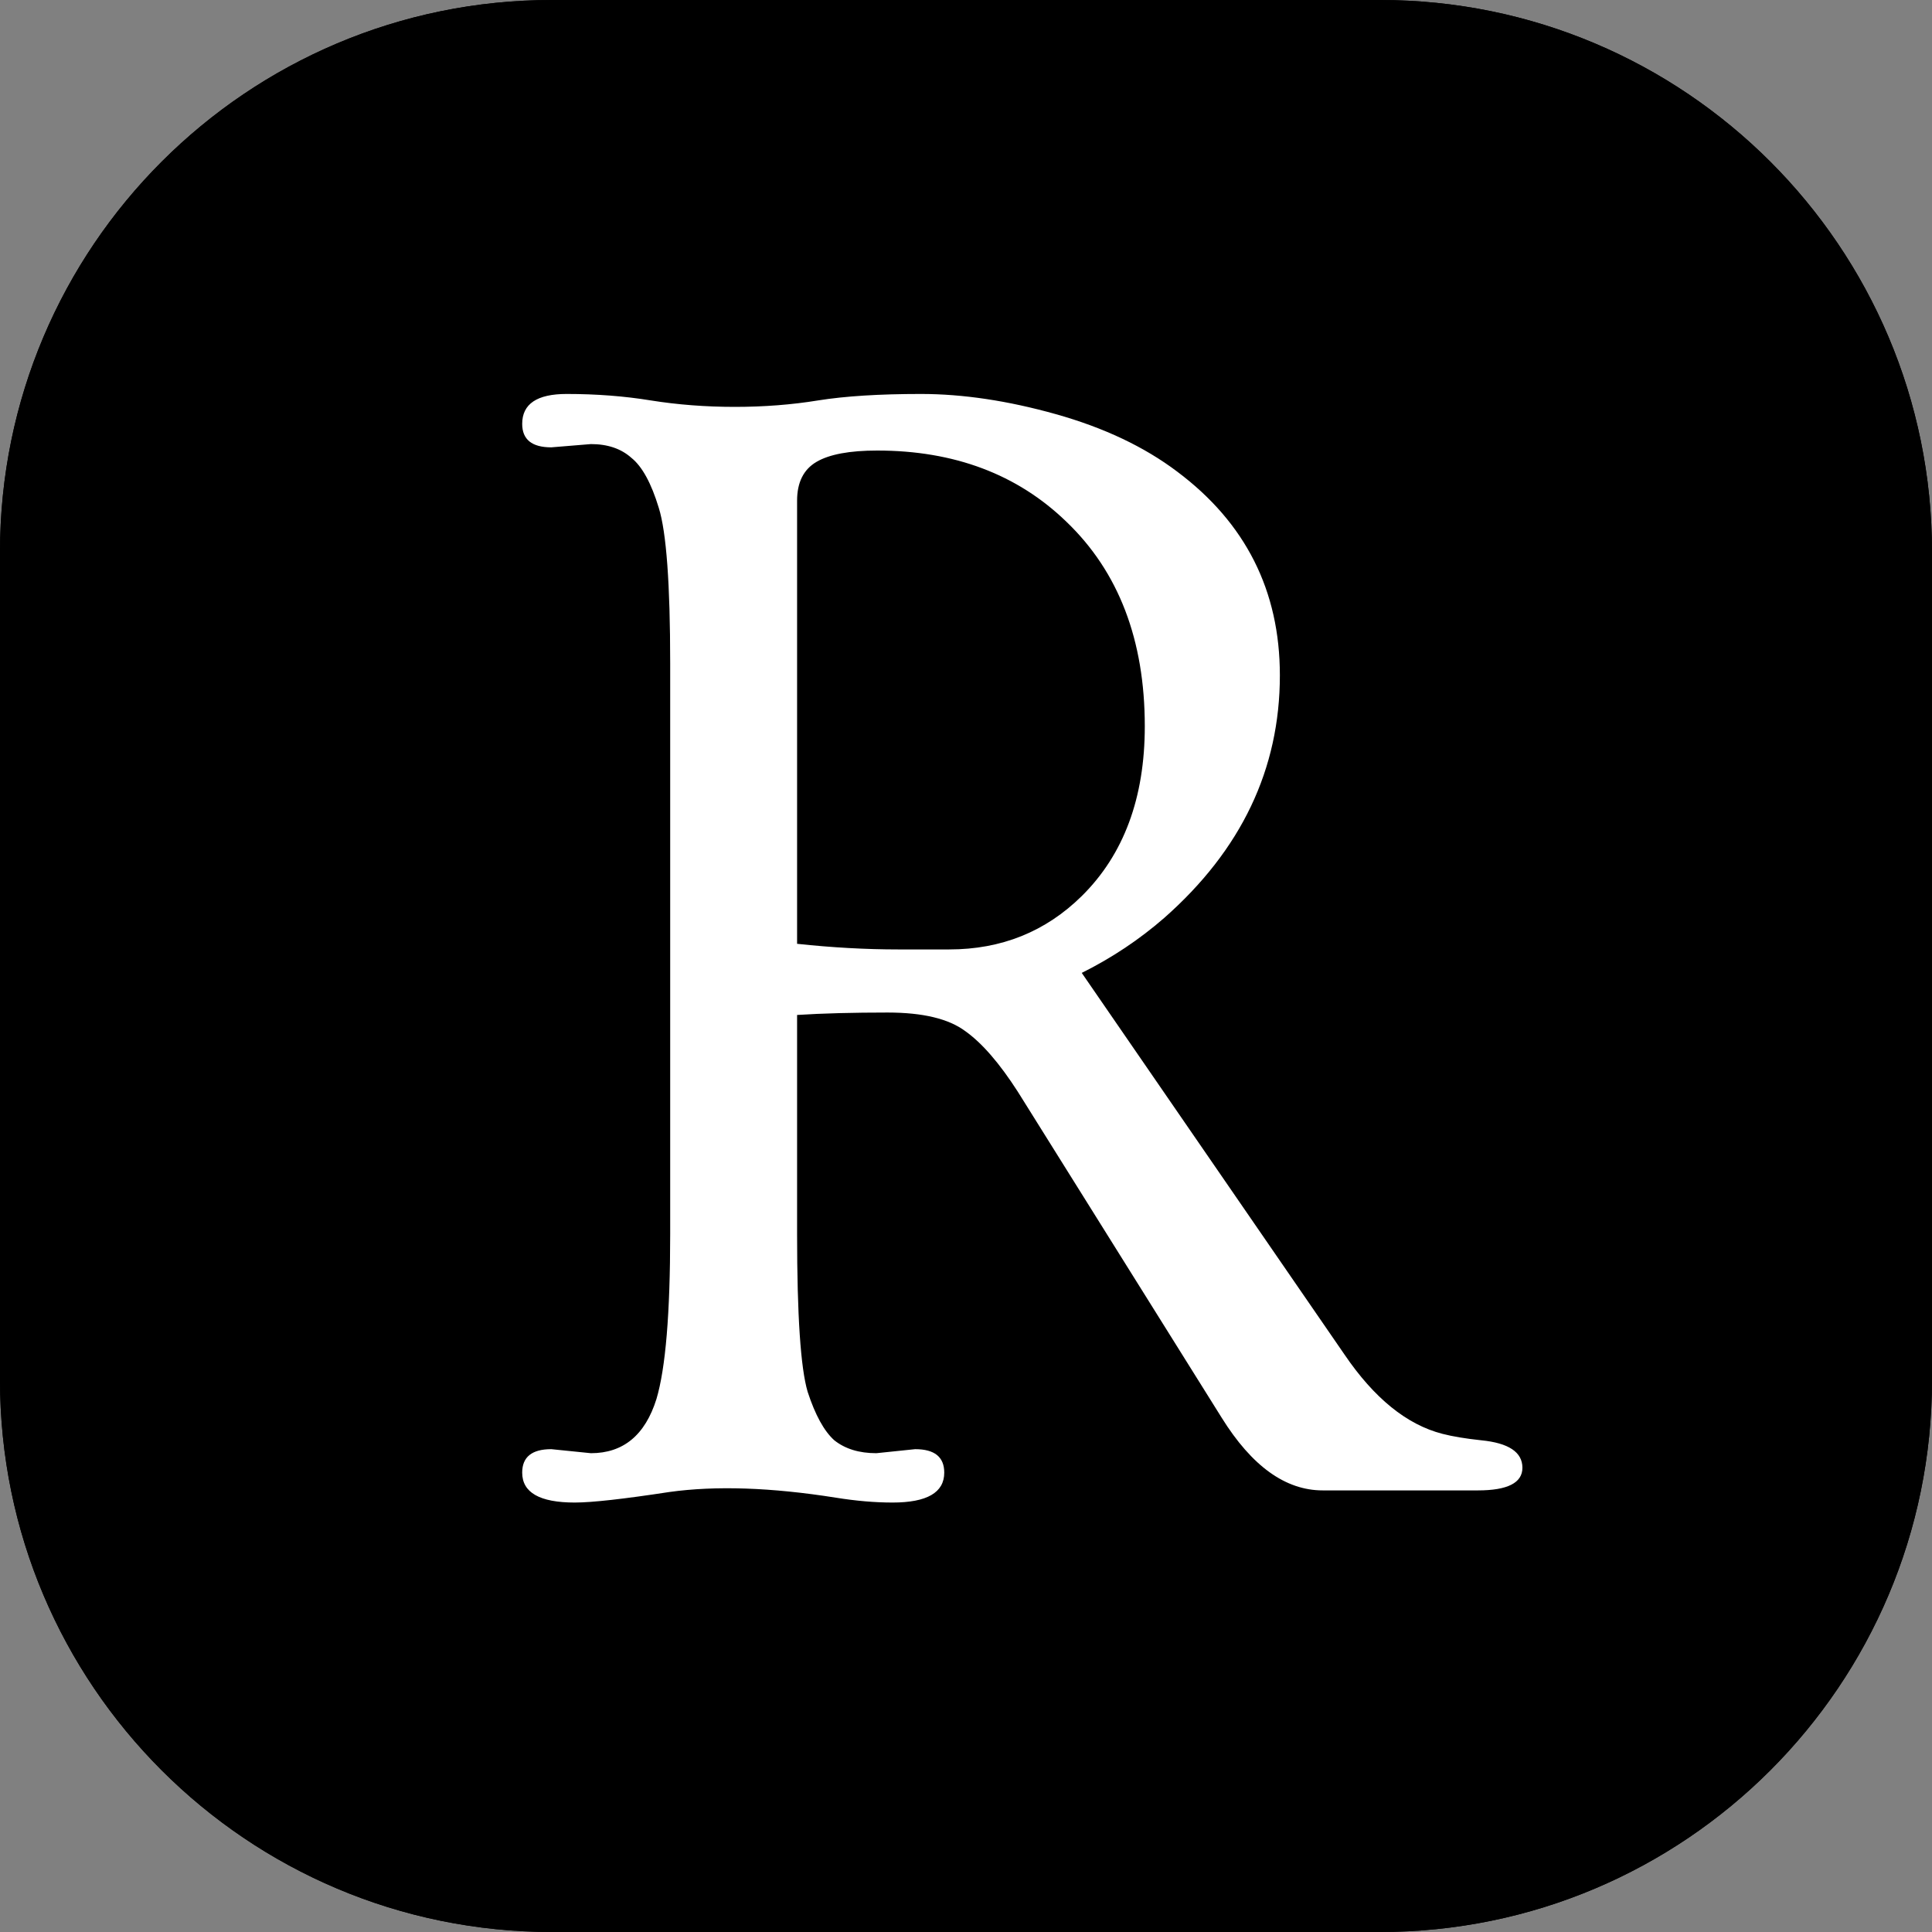<svg width="35" height="35" viewBox="0 0 35 35" fill="none" xmlns="http://www.w3.org/2000/svg">
<rect x="0" y="0" width="35" height="35" fill="#808080" stroke="none"/>
<path d="M35 25C35 30.523 30.523 35 25 35H10C4.477 35 0 30.523 0 25V10C0 4.477 4.477 0 10 0H25C30.523 0 35 4.477 35 10V25Z" fill="black"/>
<path d="M35 25C35 30.523 30.523 35 25 35H10C4.477 35 0 30.523 0 25V10C0 4.477 4.477 0 10 0H25C30.523 0 35 4.477 35 10V25Z" fill="black"/>
<path d="M10.412 27.22C9.777 27.22 9.46 27.039 9.46 26.678C9.46 26.395 9.636 26.253 9.987 26.253L10.705 26.326C11.291 26.326 11.687 25.999 11.892 25.345C12.058 24.788 12.141 23.792 12.141 22.356V12.015C12.141 10.579 12.072 9.642 11.935 9.202C11.799 8.753 11.633 8.45 11.438 8.294C11.252 8.128 11.008 8.045 10.705 8.045L9.987 8.104C9.636 8.104 9.46 7.962 9.46 7.679C9.46 7.317 9.729 7.137 10.266 7.137C10.803 7.137 11.31 7.176 11.789 7.254C12.277 7.332 12.785 7.371 13.312 7.371C13.84 7.371 14.343 7.332 14.821 7.254C15.31 7.176 15.93 7.137 16.682 7.137C17.443 7.137 18.259 7.259 19.128 7.503C19.997 7.747 20.73 8.094 21.325 8.543C22.565 9.471 23.186 10.701 23.186 12.234C23.186 13.934 22.487 15.398 21.091 16.629C20.642 17.02 20.144 17.352 19.597 17.625L24.357 24.539C24.895 25.33 25.485 25.809 26.13 25.975C26.315 26.023 26.55 26.062 26.833 26.092C27.331 26.141 27.58 26.307 27.58 26.59C27.58 26.863 27.311 27 26.774 27H23.962C23.288 27 22.678 26.561 22.131 25.682L18.439 19.778C18.107 19.261 17.79 18.895 17.487 18.68C17.185 18.455 16.716 18.343 16.081 18.343C15.456 18.343 14.909 18.357 14.44 18.387V22.356C14.44 23.831 14.504 24.783 14.631 25.213C14.768 25.633 14.929 25.926 15.114 26.092C15.31 26.248 15.563 26.326 15.876 26.326L16.579 26.253C16.931 26.253 17.106 26.395 17.106 26.678C17.106 27.039 16.794 27.22 16.169 27.22C15.847 27.22 15.505 27.19 15.144 27.132C13.972 26.946 12.966 26.912 12.126 27.029C11.296 27.156 10.725 27.22 10.412 27.22ZM14.44 17.098C15.075 17.166 15.685 17.2 16.271 17.2H17.194C18.142 17.2 18.942 16.878 19.597 16.233C20.358 15.481 20.739 14.456 20.739 13.157C20.739 11.595 20.266 10.359 19.318 9.451C18.43 8.592 17.287 8.162 15.891 8.162C15.393 8.162 15.026 8.23 14.792 8.367C14.558 8.504 14.44 8.738 14.44 9.07V17.098Z" fill="white"/>
</svg>
